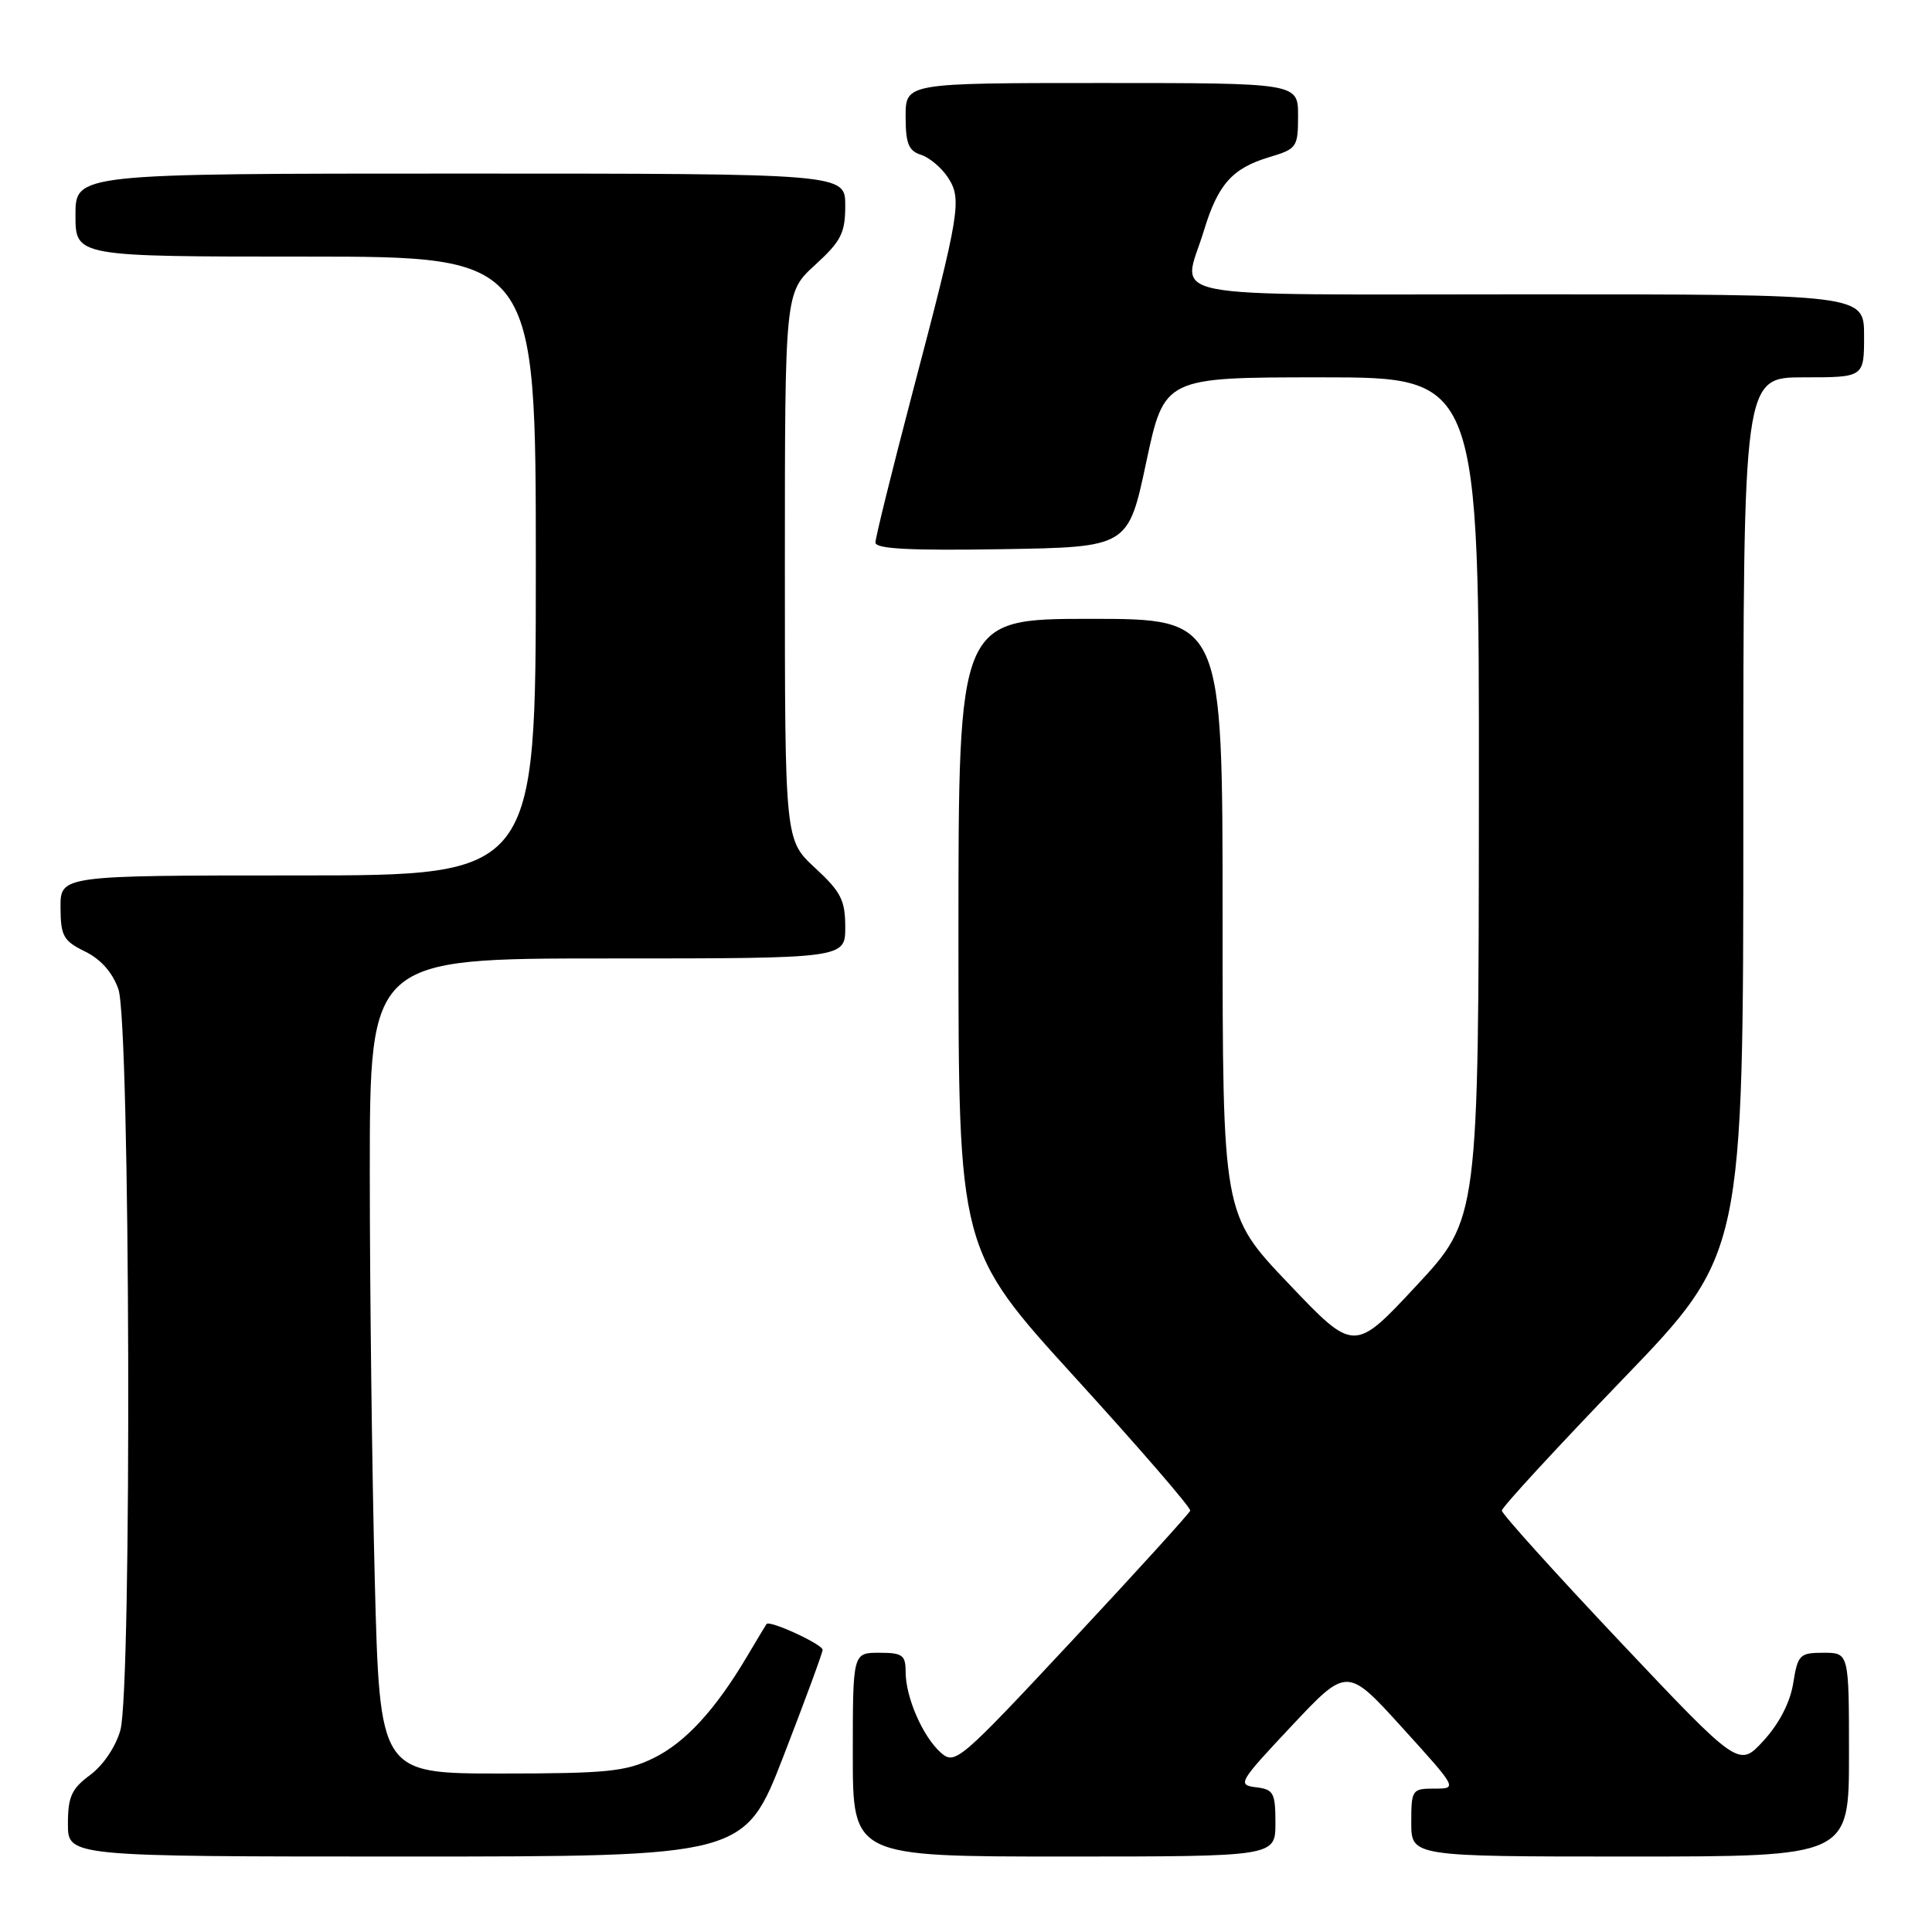 <?xml version="1.0" encoding="UTF-8" standalone="no"?>
<!DOCTYPE svg PUBLIC "-//W3C//DTD SVG 1.1//EN" "http://www.w3.org/Graphics/SVG/1.1/DTD/svg11.dtd" >
<svg xmlns="http://www.w3.org/2000/svg" xmlns:xlink="http://www.w3.org/1999/xlink" version="1.1" viewBox="0 0 256 256">
 <g >
 <path fill="currentColor"
d=" M 103.83 232.66 C 106.67 225.32 109.00 219.00 109.00 218.61 C 109.00 217.88 101.96 214.64 101.57 215.19 C 101.45 215.36 100.28 217.30 98.98 219.50 C 94.75 226.62 90.78 230.93 86.53 232.99 C 82.89 234.75 80.36 235.00 66.34 235.00 C 50.32 235.00 50.32 235.00 49.66 209.34 C 49.30 195.22 49.00 170.92 49.00 155.34 C 49.00 127.00 49.00 127.00 80.50 127.00 C 112.00 127.00 112.00 127.00 112.00 122.85 C 112.00 119.28 111.43 118.17 108.00 115.00 C 104.00 111.31 104.00 111.31 104.00 75.04 C 104.00 38.77 104.00 38.77 108.00 35.11 C 111.46 31.95 112.00 30.88 112.00 27.23 C 112.00 23.00 112.00 23.00 61.00 23.00 C 10.00 23.00 10.00 23.00 10.00 28.50 C 10.00 34.00 10.00 34.00 40.50 34.00 C 71.00 34.00 71.00 34.00 71.00 75.00 C 71.00 116.00 71.00 116.00 39.50 116.00 C 8.00 116.00 8.00 116.00 8.02 120.25 C 8.04 124.04 8.40 124.67 11.27 126.08 C 13.36 127.10 14.92 128.87 15.69 131.08 C 17.26 135.56 17.49 223.71 15.95 229.26 C 15.34 231.44 13.67 233.92 11.95 235.19 C 9.48 237.02 9.00 238.07 9.00 241.69 C 9.00 246.00 9.00 246.00 53.83 246.00 C 98.66 246.00 98.66 246.00 103.83 232.66 Z  M 169.00 241.57 C 169.00 237.54 168.76 237.10 166.40 236.82 C 163.93 236.51 164.15 236.14 171.15 228.69 C 178.50 220.87 178.50 220.87 185.82 228.94 C 193.13 237.00 193.13 237.00 190.07 237.00 C 187.10 237.00 187.00 237.15 187.00 241.50 C 187.00 246.00 187.00 246.00 216.00 246.00 C 245.00 246.00 245.00 246.00 245.00 232.50 C 245.00 219.00 245.00 219.00 241.63 219.00 C 238.46 219.00 238.22 219.25 237.61 223.03 C 237.21 225.57 235.75 228.39 233.69 230.64 C 230.42 234.21 230.42 234.21 214.71 217.58 C 206.07 208.43 199.00 200.59 199.00 200.16 C 199.00 199.73 206.20 191.91 215.00 182.78 C 231.00 166.18 231.00 166.18 231.00 108.09 C 231.00 50.00 231.00 50.00 239.00 50.00 C 247.00 50.00 247.00 50.00 247.00 44.50 C 247.00 39.00 247.00 39.00 202.50 39.00 C 152.19 39.00 156.69 39.88 159.52 30.57 C 161.38 24.43 163.28 22.30 168.16 20.83 C 171.85 19.73 172.00 19.51 172.00 15.34 C 172.00 11.00 172.00 11.00 146.00 11.00 C 120.00 11.00 120.00 11.00 120.00 15.43 C 120.00 19.01 120.39 19.99 122.03 20.51 C 123.14 20.86 124.74 22.21 125.59 23.49 C 127.49 26.40 127.24 27.98 120.89 52.11 C 118.20 62.35 116.00 71.25 116.00 71.89 C 116.00 72.73 120.55 72.97 132.74 72.77 C 149.49 72.50 149.49 72.50 151.88 61.25 C 154.28 50.00 154.28 50.00 175.14 50.00 C 196.00 50.00 196.00 50.00 195.96 105.75 C 195.92 161.50 195.92 161.50 187.68 170.36 C 179.43 179.22 179.43 179.22 170.72 170.06 C 162.00 160.90 162.00 160.90 162.00 121.45 C 162.00 82.00 162.00 82.00 144.50 82.00 C 127.00 82.00 127.00 82.00 127.00 123.78 C 127.00 165.56 127.00 165.56 142.46 182.53 C 150.96 191.86 157.83 199.80 157.71 200.17 C 157.59 200.54 150.55 208.29 142.05 217.40 C 127.10 233.42 126.54 233.89 124.66 232.23 C 122.26 230.09 120.00 224.90 120.00 221.53 C 120.00 219.30 119.58 219.00 116.50 219.00 C 113.00 219.00 113.00 219.00 113.00 232.50 C 113.00 246.00 113.00 246.00 141.00 246.00 C 169.00 246.00 169.00 246.00 169.00 241.57 Z "/>
</g>
</svg>